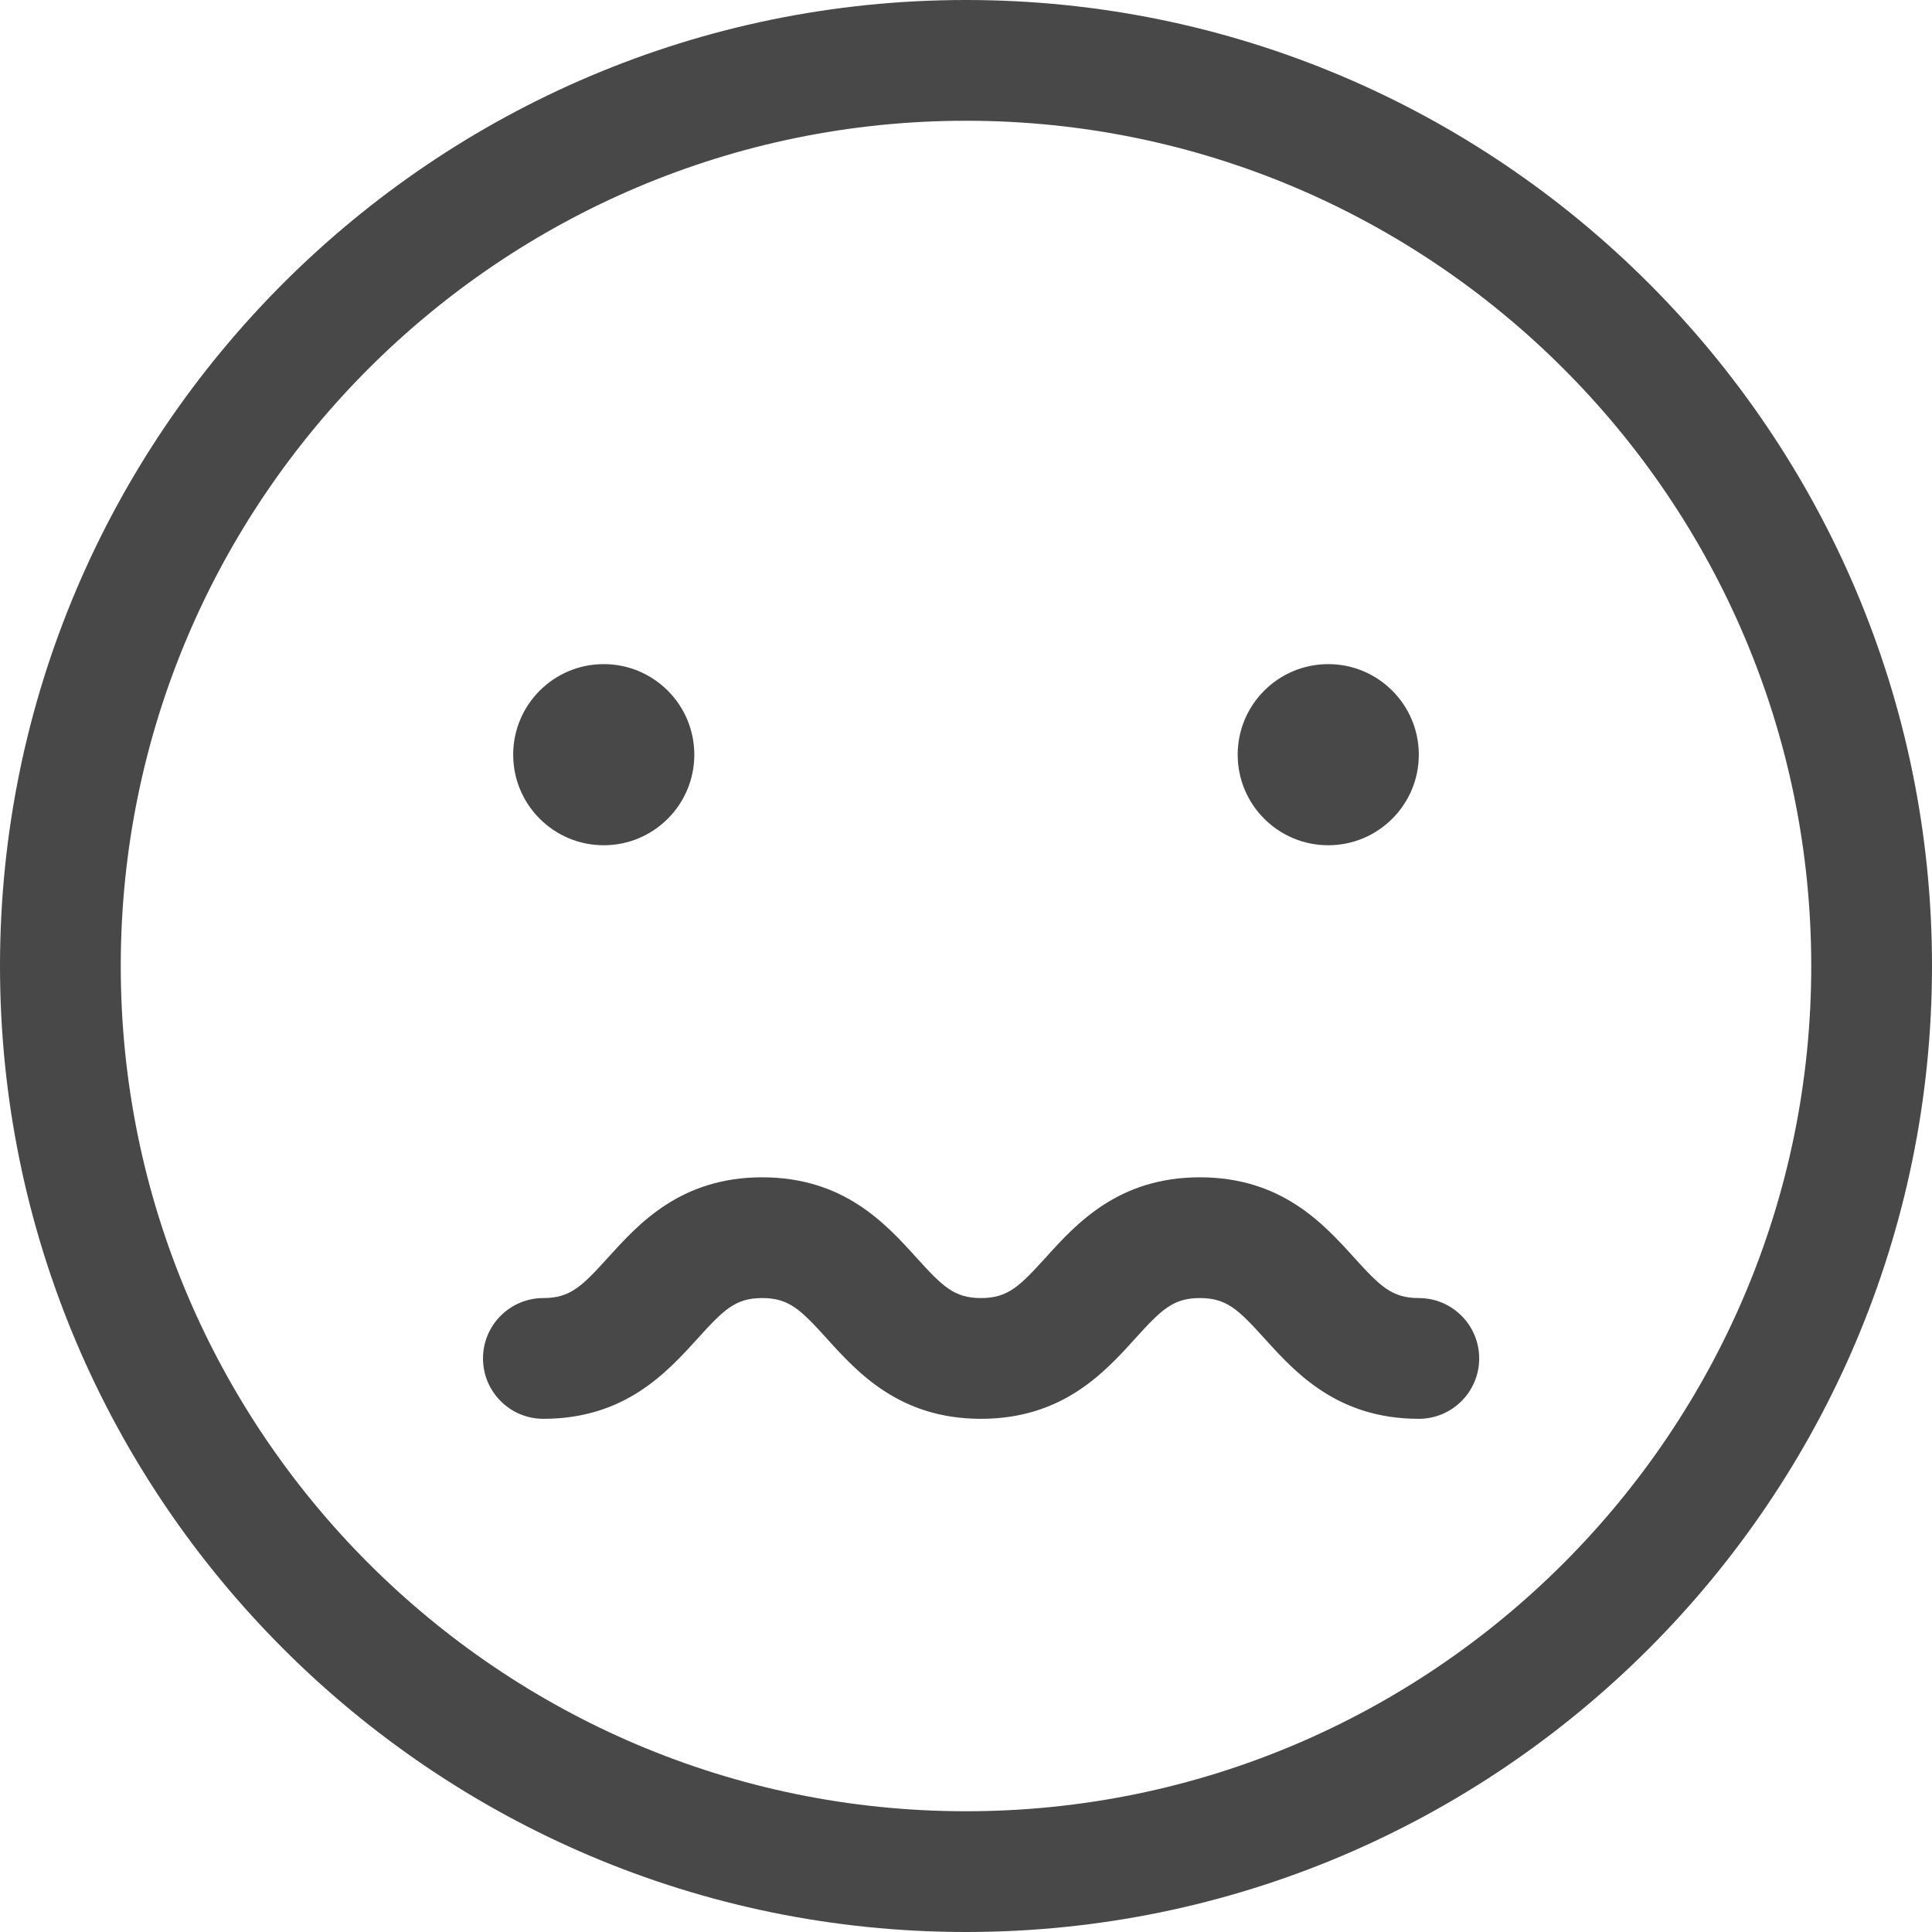 <svg width="64" height="64" viewBox="0 0 64 64" fill="none" xmlns="http://www.w3.org/2000/svg">
<path fill-rule="evenodd" clip-rule="evenodd" d="M4 32C4 16.561 16.561 4 32 4C47.439 4 60 16.561 60 32C60 47.439 47.439 60 32 60C16.561 60 4 47.439 4 32ZM0 32C0 49.645 14.355 64 32 64C49.645 64 64 49.645 64 32C64 14.355 49.645 0 32 0C14.355 0 0 14.355 0 32ZM20 28C21.656 28 23 26.657 23 25C23 23.344 21.656 22 20 22C18.343 22 17 23.344 17 25C17 26.657 18.343 28 20 28ZM47 25C47 26.657 45.656 28 44 28C42.343 28 41 26.657 41 25C41 23.344 42.343 22 44 22C45.656 22 47 23.344 47 25ZM34.641 41.657C35.656 40.535 37.049 39 39.748 39C42.447 39 43.84 40.535 44.855 41.657C45.722 42.612 46.109 43 47 43C48.104 43 49 43.896 49 45C49 46.104 48.104 47 47 47C44.301 47 42.908 45.465 41.893 44.343C41.026 43.388 40.639 43 39.748 43C38.857 43 38.47 43.388 37.603 44.343C36.588 45.465 35.195 47 32.496 47C29.798 47 28.406 45.464 27.391 44.343C26.525 43.388 26.139 43 25.249 43C24.359 43 23.973 43.388 23.107 44.343L23.107 44.343C22.091 45.464 20.699 47 18 47C16.895 47 16 46.104 16 45C16 43.896 16.895 43 18 43C18.891 43 19.277 42.612 20.143 41.657C21.159 40.535 22.551 39 25.249 39C27.948 39 29.34 40.536 30.355 41.657C31.221 42.612 31.607 43 32.496 43C33.387 43 33.774 42.612 34.641 41.657Z" fill="#484848"/>
</svg>
